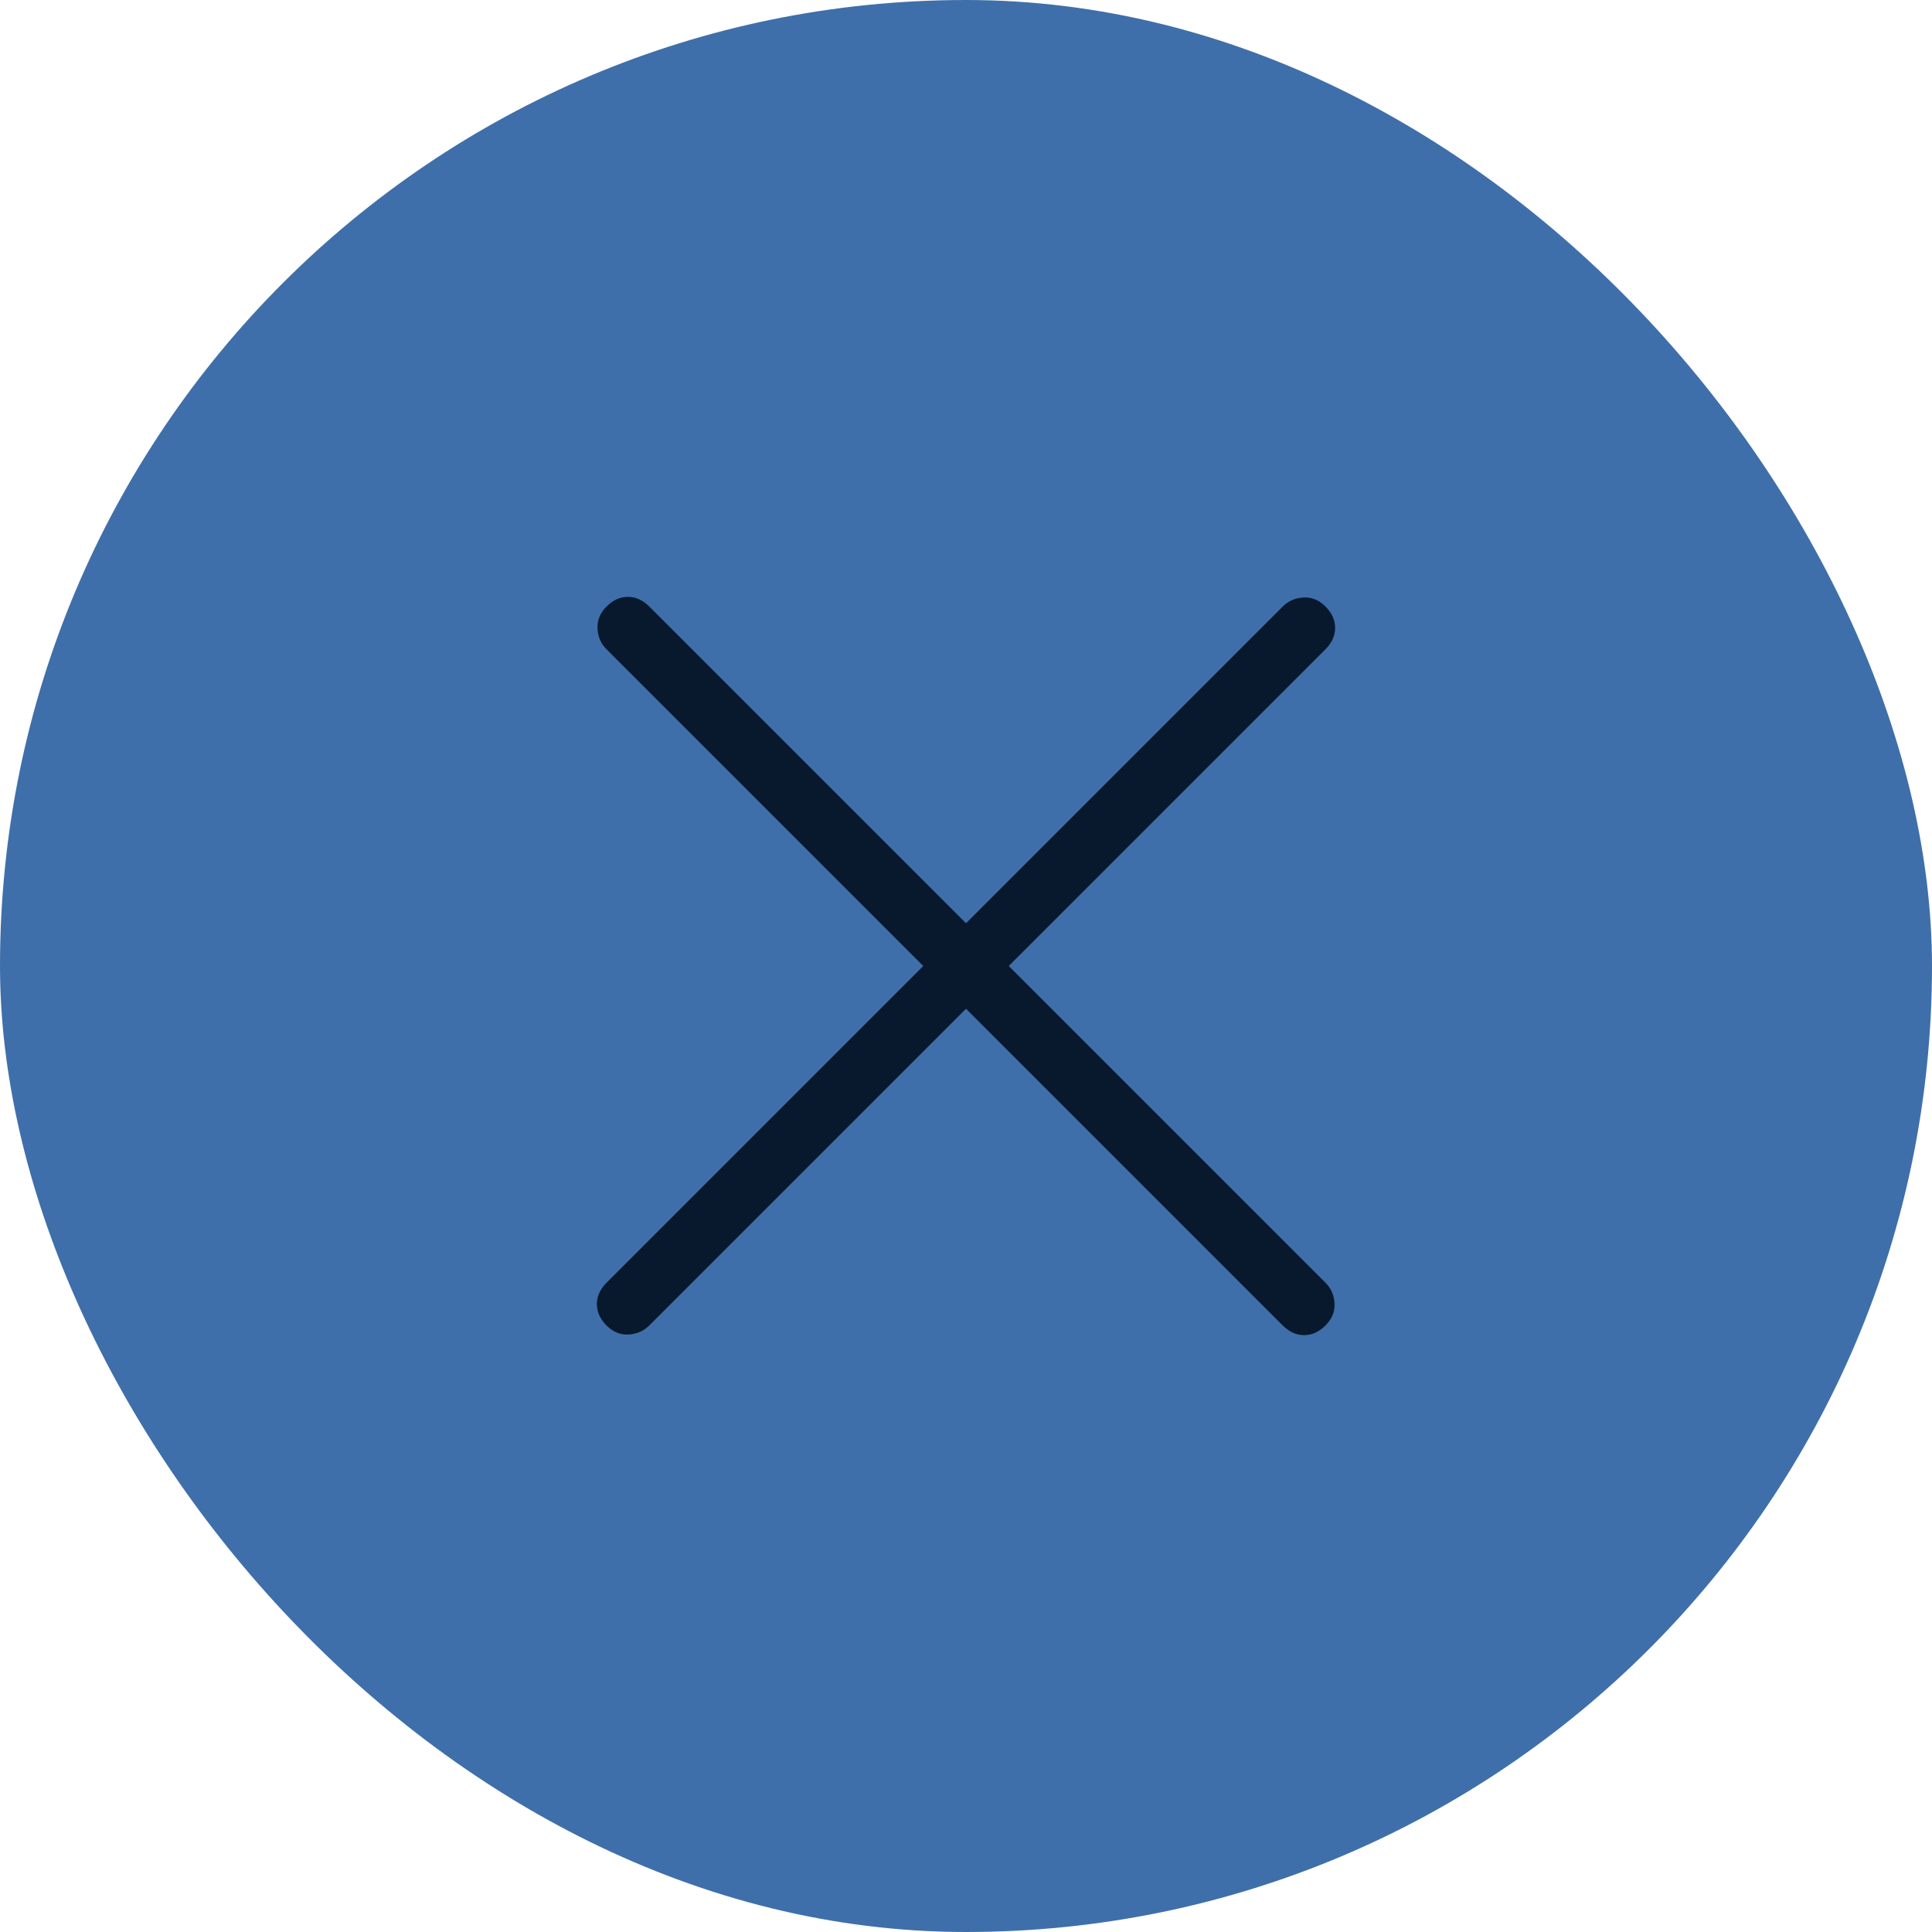 <svg width="32" height="32" viewBox="0 0 32 32" fill="none" xmlns="http://www.w3.org/2000/svg">
<rect width="32" height="32" rx="16" fill="#3F6FAA"/>
<path d="M16 16.708L10.754 21.954C10.661 22.047 10.546 22.097 10.41 22.104C10.274 22.111 10.153 22.061 10.046 21.954C9.94 21.847 9.886 21.729 9.886 21.6C9.886 21.471 9.94 21.353 10.046 21.246L15.292 16L10.046 10.754C9.953 10.661 9.903 10.546 9.896 10.41C9.89 10.274 9.94 10.153 10.046 10.046C10.153 9.939 10.271 9.886 10.4 9.886C10.53 9.886 10.648 9.939 10.754 10.046L16 15.292L21.246 10.046C21.34 9.953 21.455 9.903 21.591 9.896C21.727 9.889 21.848 9.939 21.954 10.046C22.061 10.153 22.114 10.271 22.114 10.4C22.114 10.529 22.061 10.647 21.954 10.754L16.708 16L21.954 21.246C22.048 21.339 22.098 21.454 22.104 21.591C22.111 21.726 22.061 21.847 21.954 21.954C21.848 22.061 21.73 22.114 21.6 22.114C21.471 22.114 21.353 22.061 21.246 21.954L16 16.708Z" fill="#08192D"/>
</svg>
